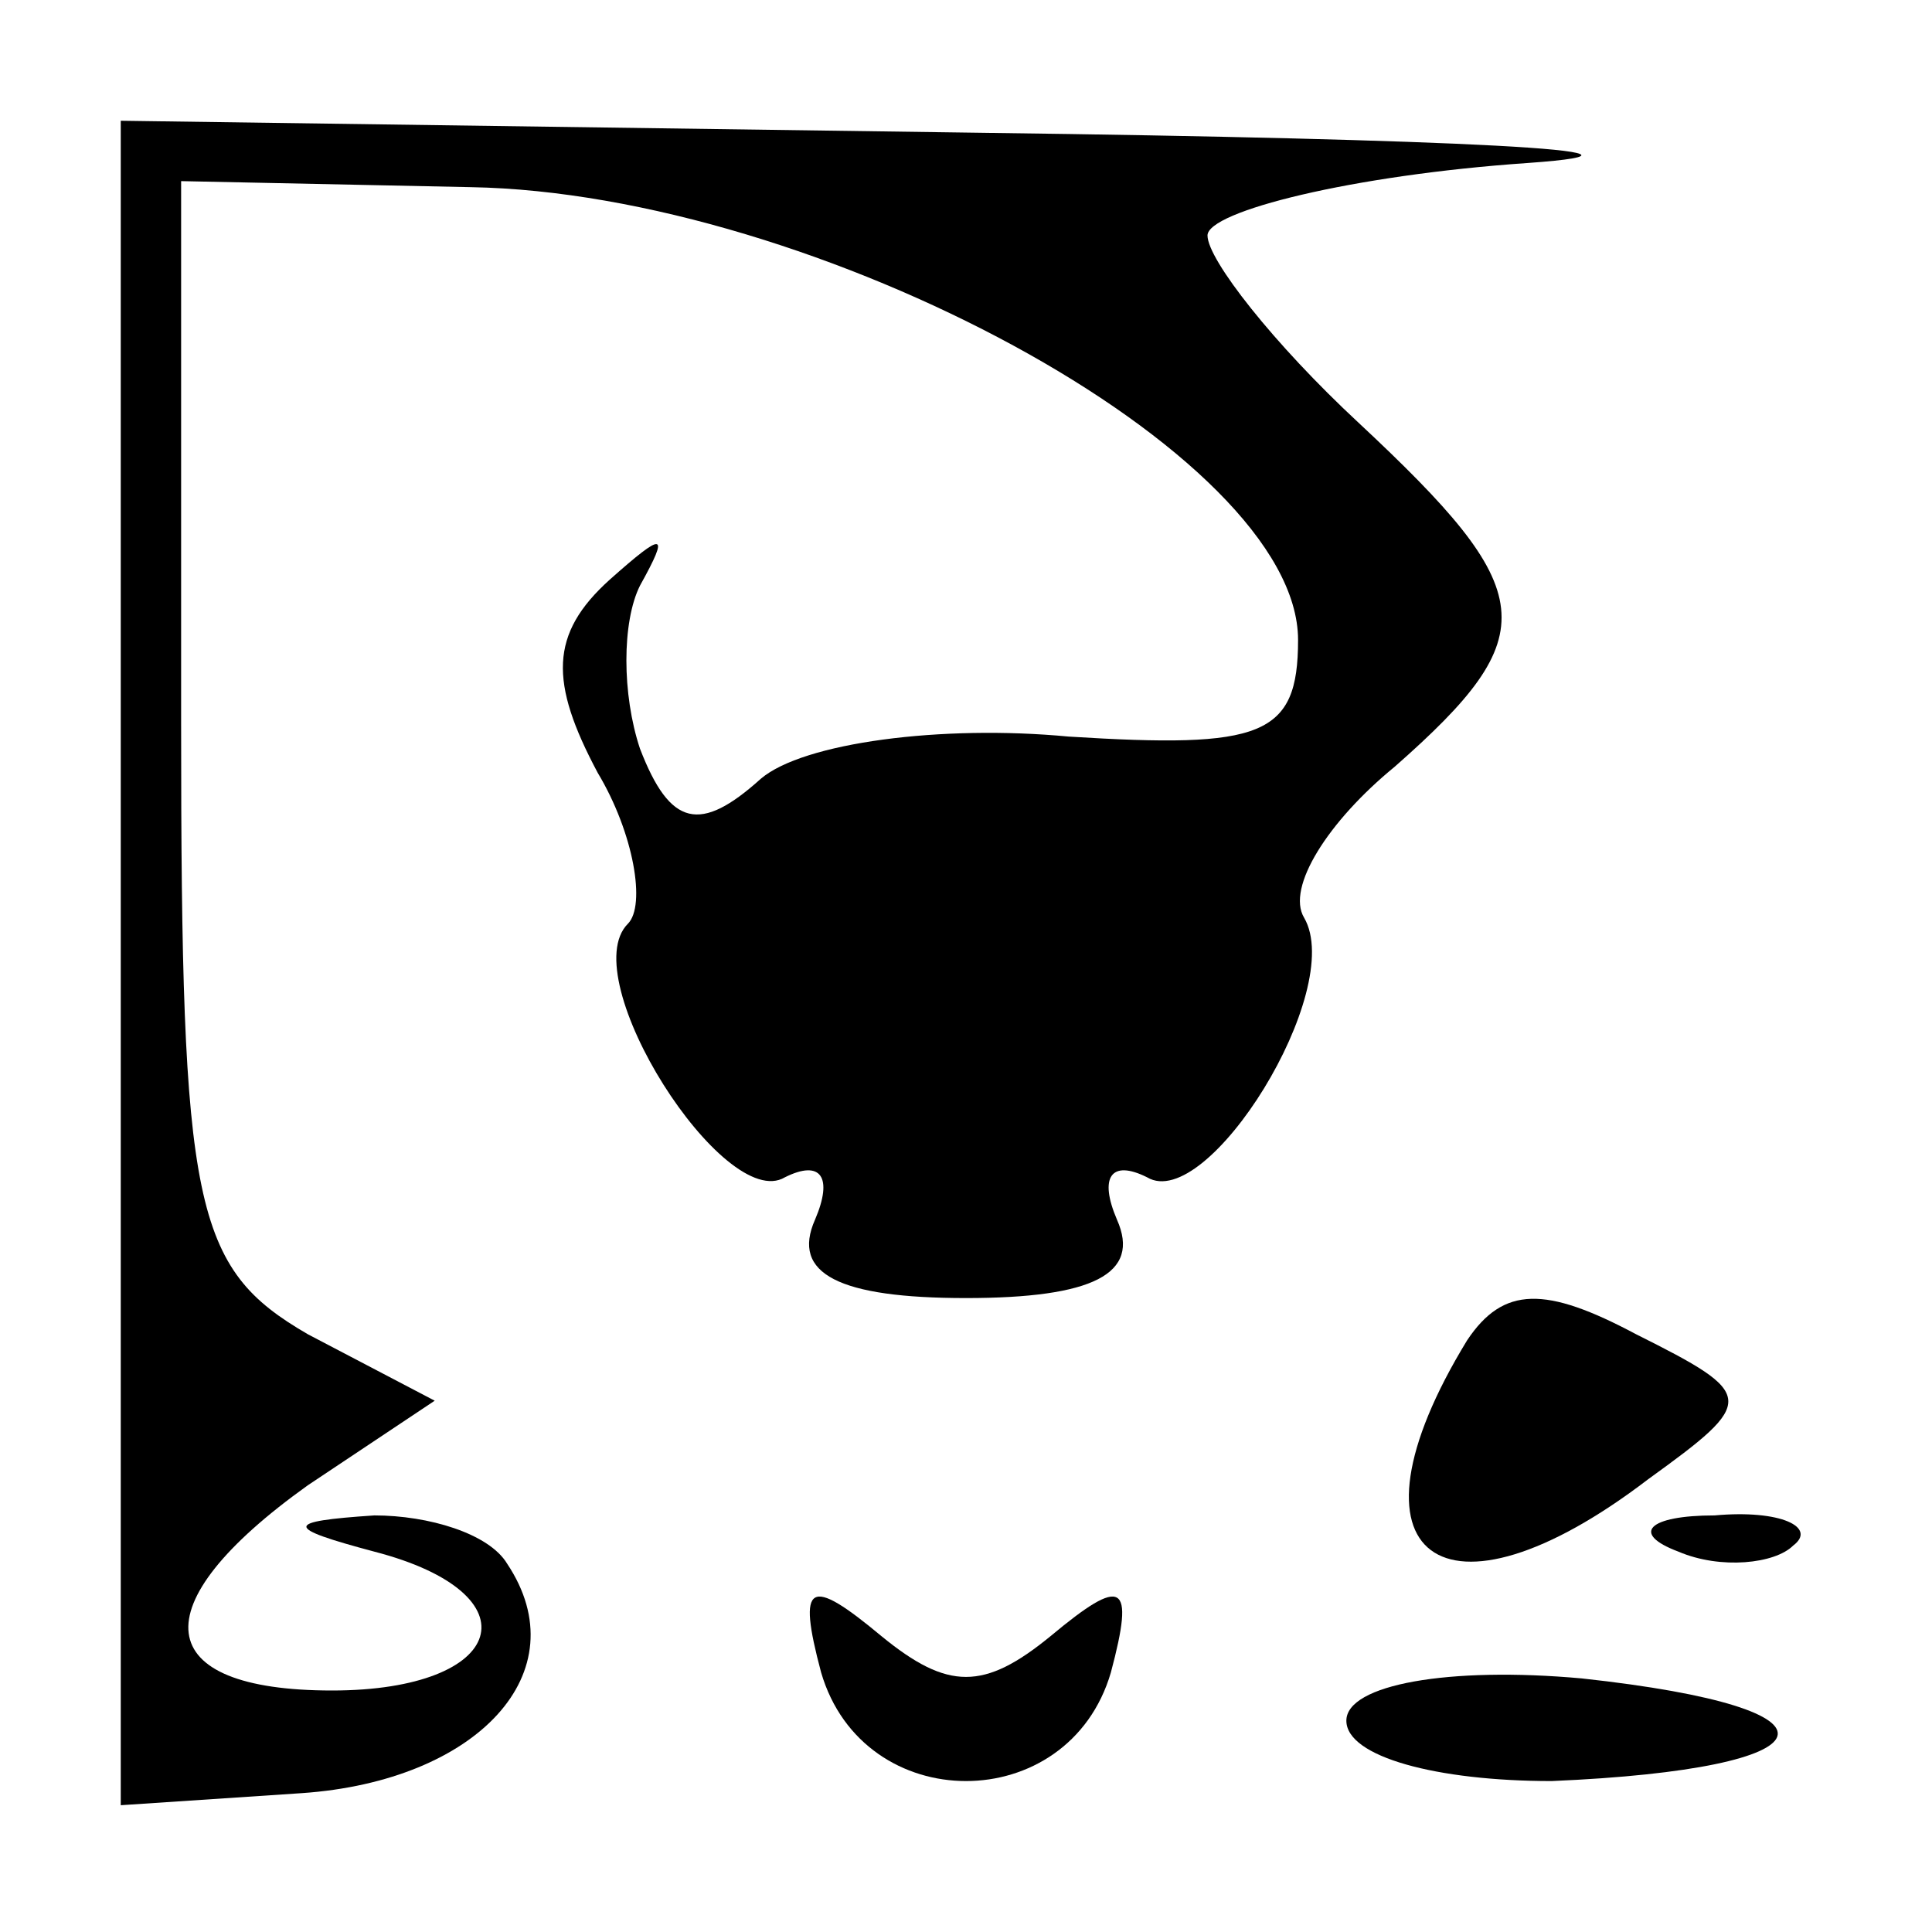 <?xml version="1.0" standalone="no"?>
<!DOCTYPE svg PUBLIC "-//W3C//DTD SVG 20010904//EN"
 "http://www.w3.org/TR/2001/REC-SVG-20010904/DTD/svg10.dtd">
<svg version="1.0" xmlns="http://www.w3.org/2000/svg"
 width="32pt" height="32pt" viewBox="0 0 32 32"
 preserveAspectRatio="xMidYMid meet">
<g transform="translate(0,32) scale(0.1,-0.1)"
fill="#000000" stroke="none">
<path fill="#000000" stroke="none" d="M20 160 l0 -139 30 2 c29 2 46 20 34
38 -3 5 -13 8 -22 8 -15 -1 -15 -2 0 -6 27 -7 22 -23 -7 -23 -30 0 -32 14 -4
34 l21 14 -21 11 c-19 11 -21 21 -21 101 l0 90 48 -1 c57 -1 137 -44 137 -75
0 -16 -6 -18 -38 -16 -21 2 -44 -1 -51 -7 -10 -9 -15 -8 -20 5 -3 9 -3 21 0
27 5 9 4 9 -5 1 -10 -9 -10 -17 -2 -32 6 -10 8 -22 5 -25 -9 -9 16 -48 26 -42
6 3 8 0 5 -7 -4 -9 4 -13 25 -13 21 0 29 4 25 13 -3 7 -1 10 5 7 10 -6 33 31
26 43 -3 5 4 16 15 25 25 22 24 29 -6 57 -14 13 -25 27 -25 31 0 4 24 10 53
12 28 2 -12 4 -90 5 l-143 2 0 -140z"/>
<path fill="#000000" stroke="none" d="M243 98 c-22 -36 -4 -49 30 -23 18 13
18 14 -2 24 -15 8 -22 8 -28 -1z"/>
<path fill="#000000" stroke="none" d="M278 63 c7 -3 16 -2 19 1 4 3 -2 6 -13
5 -11 0 -14 -3 -6 -6z"/>
<path fill="#000000" stroke="none" d="M136 43 c7 -24 41 -24 48 0 4 15 2 16
-10 6 -11 -9 -17 -9 -28 0 -12 10 -14 9 -10 -6z"/>
<path fill="#000000" stroke="none" d="M223 35 c0 -6 15 -10 34 -10 47 2 51
12 5 17 -22 2 -39 -1 -39 -7z"/>
</g>
</svg>
